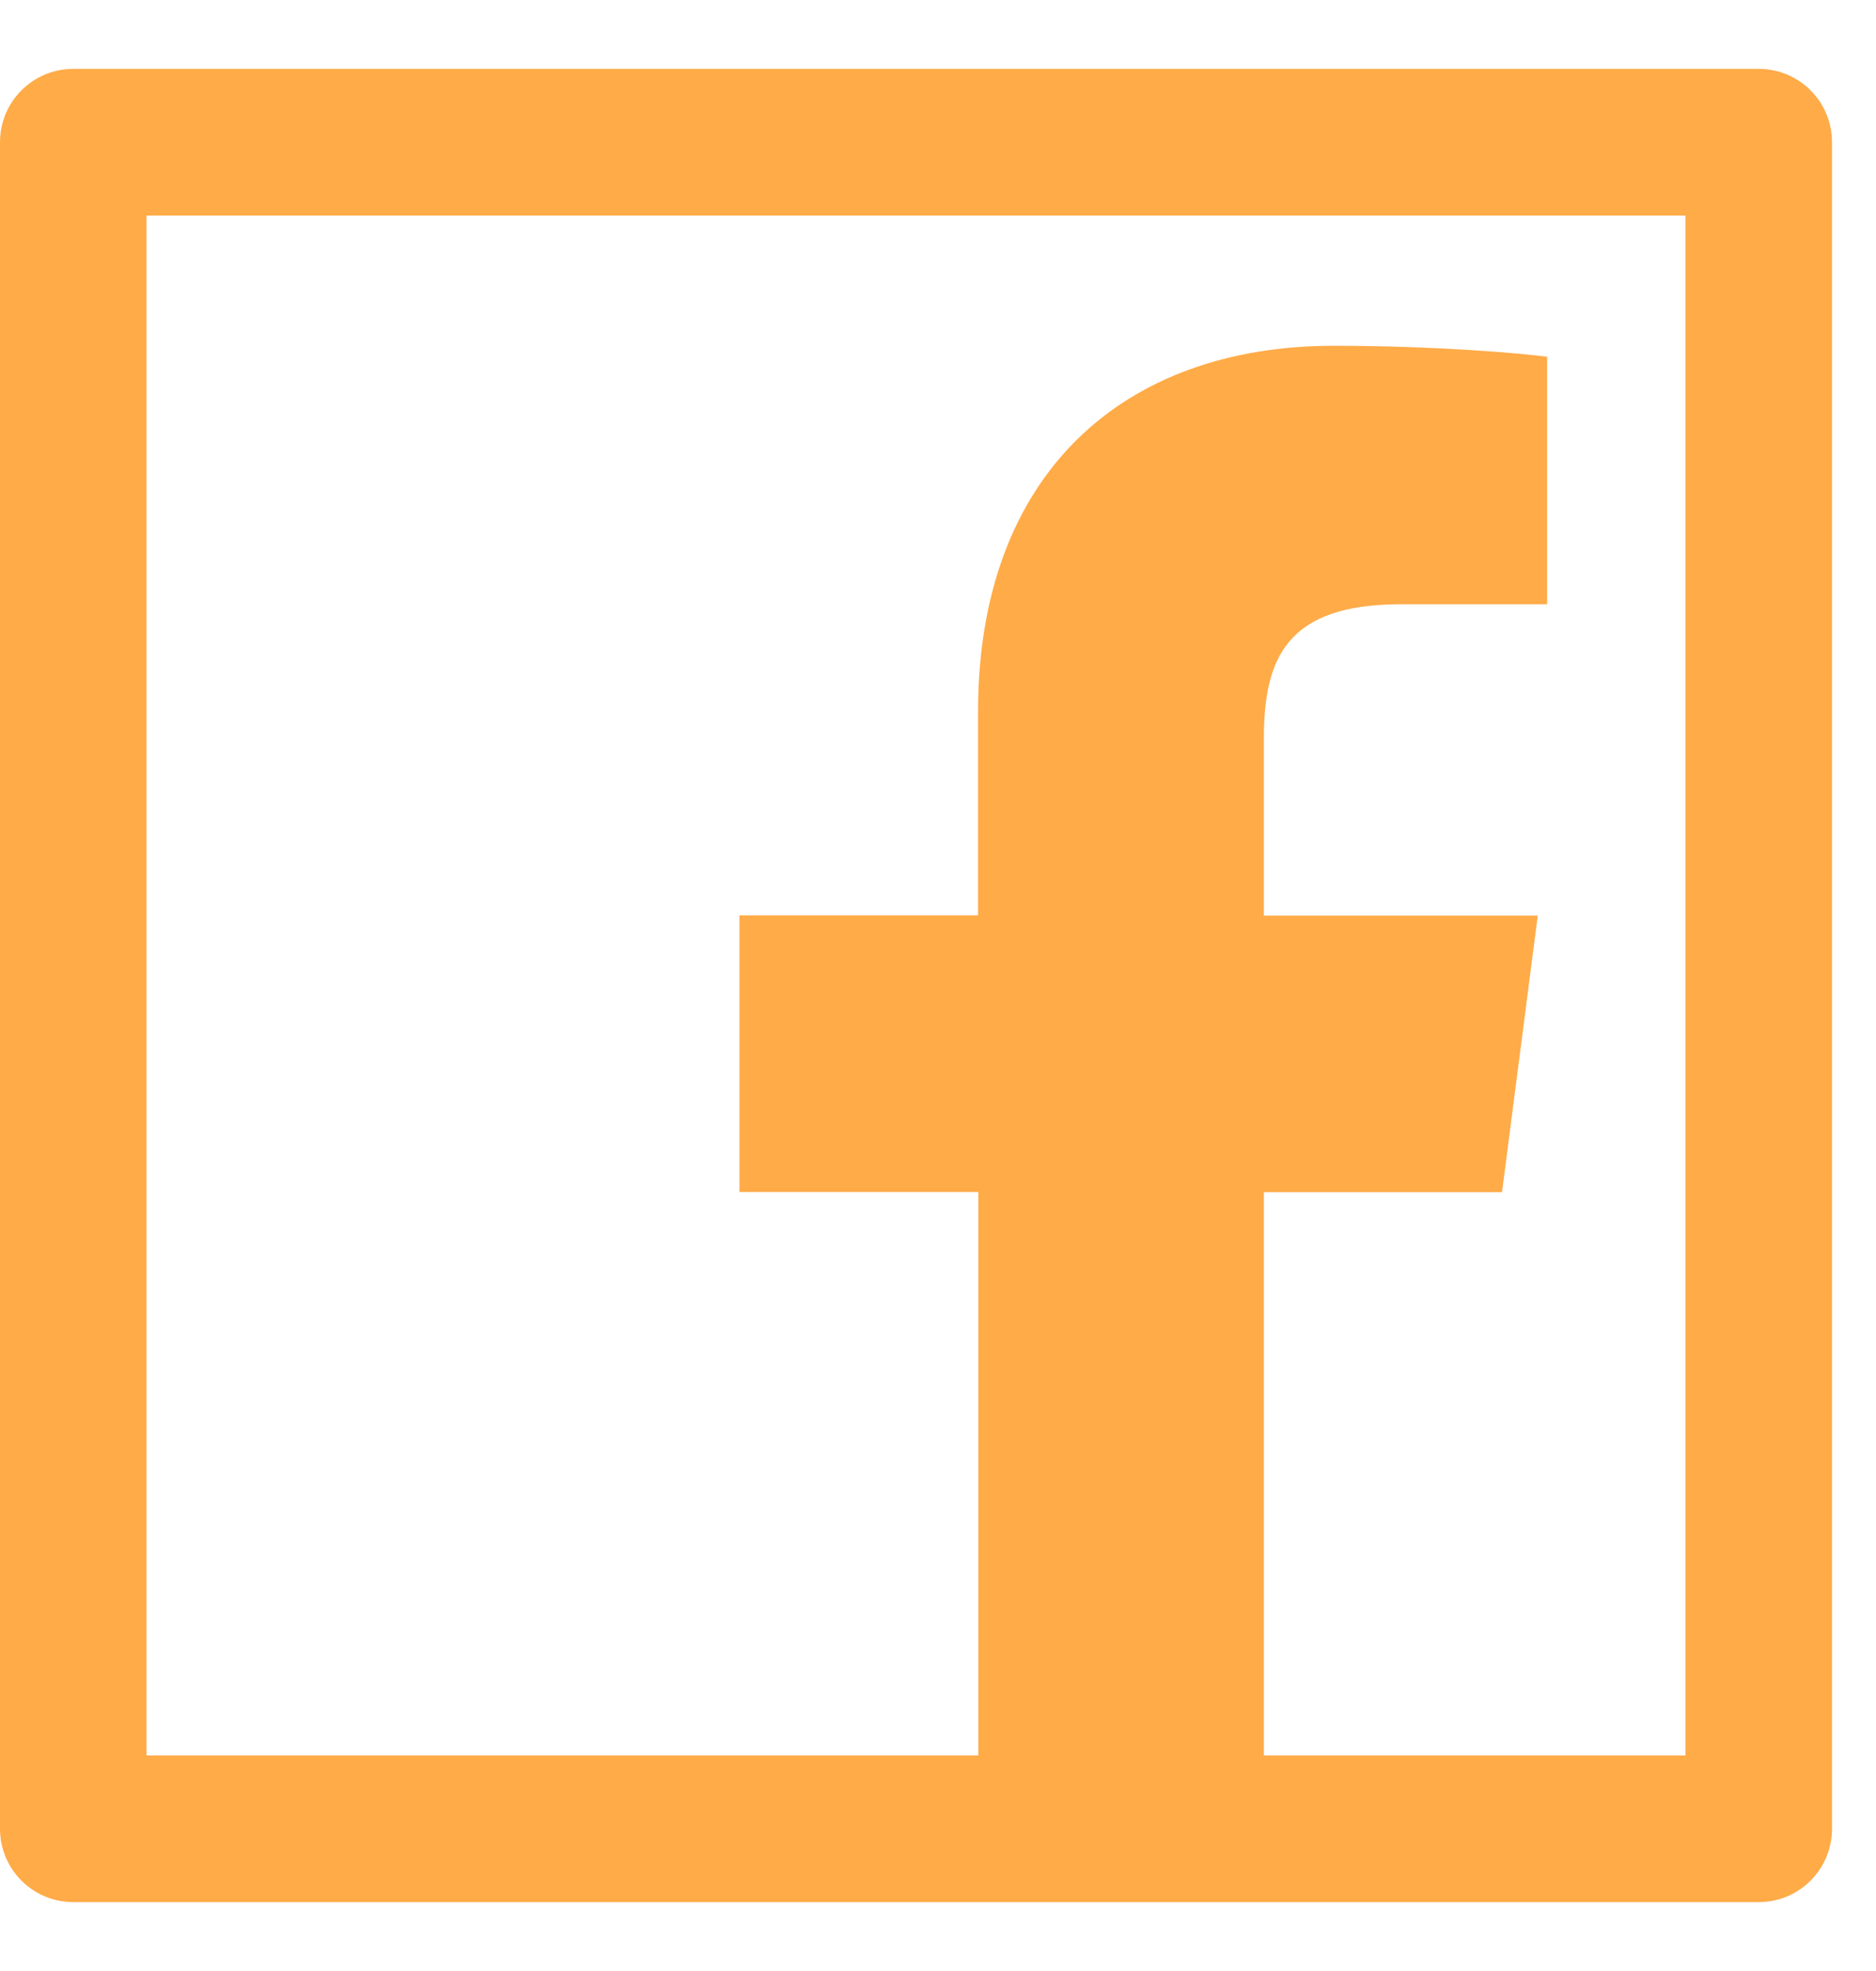 <svg width="20" height="21" viewBox="0 0 20 21" fill="none" xmlns="http://www.w3.org/2000/svg">
<path d="M18.75 0.734H0.781C0.349 0.734 0 1.083 0 1.516V19.484C0 19.916 0.349 20.266 0.781 20.266H18.75C19.182 20.266 19.531 19.916 19.531 19.484V1.516C19.531 1.083 19.182 0.734 18.75 0.734ZM17.969 18.703H13.474V12.702H16.013L16.394 9.755H13.474V7.873C13.474 7.019 13.711 6.438 14.934 6.438H16.494V3.801C16.223 3.764 15.298 3.684 14.219 3.684C11.968 3.684 10.427 5.058 10.427 7.58V9.753H7.883V12.7H10.43V18.703H1.562V2.297H17.969V18.703Z" fill="#FFAB48"/>
</svg>
